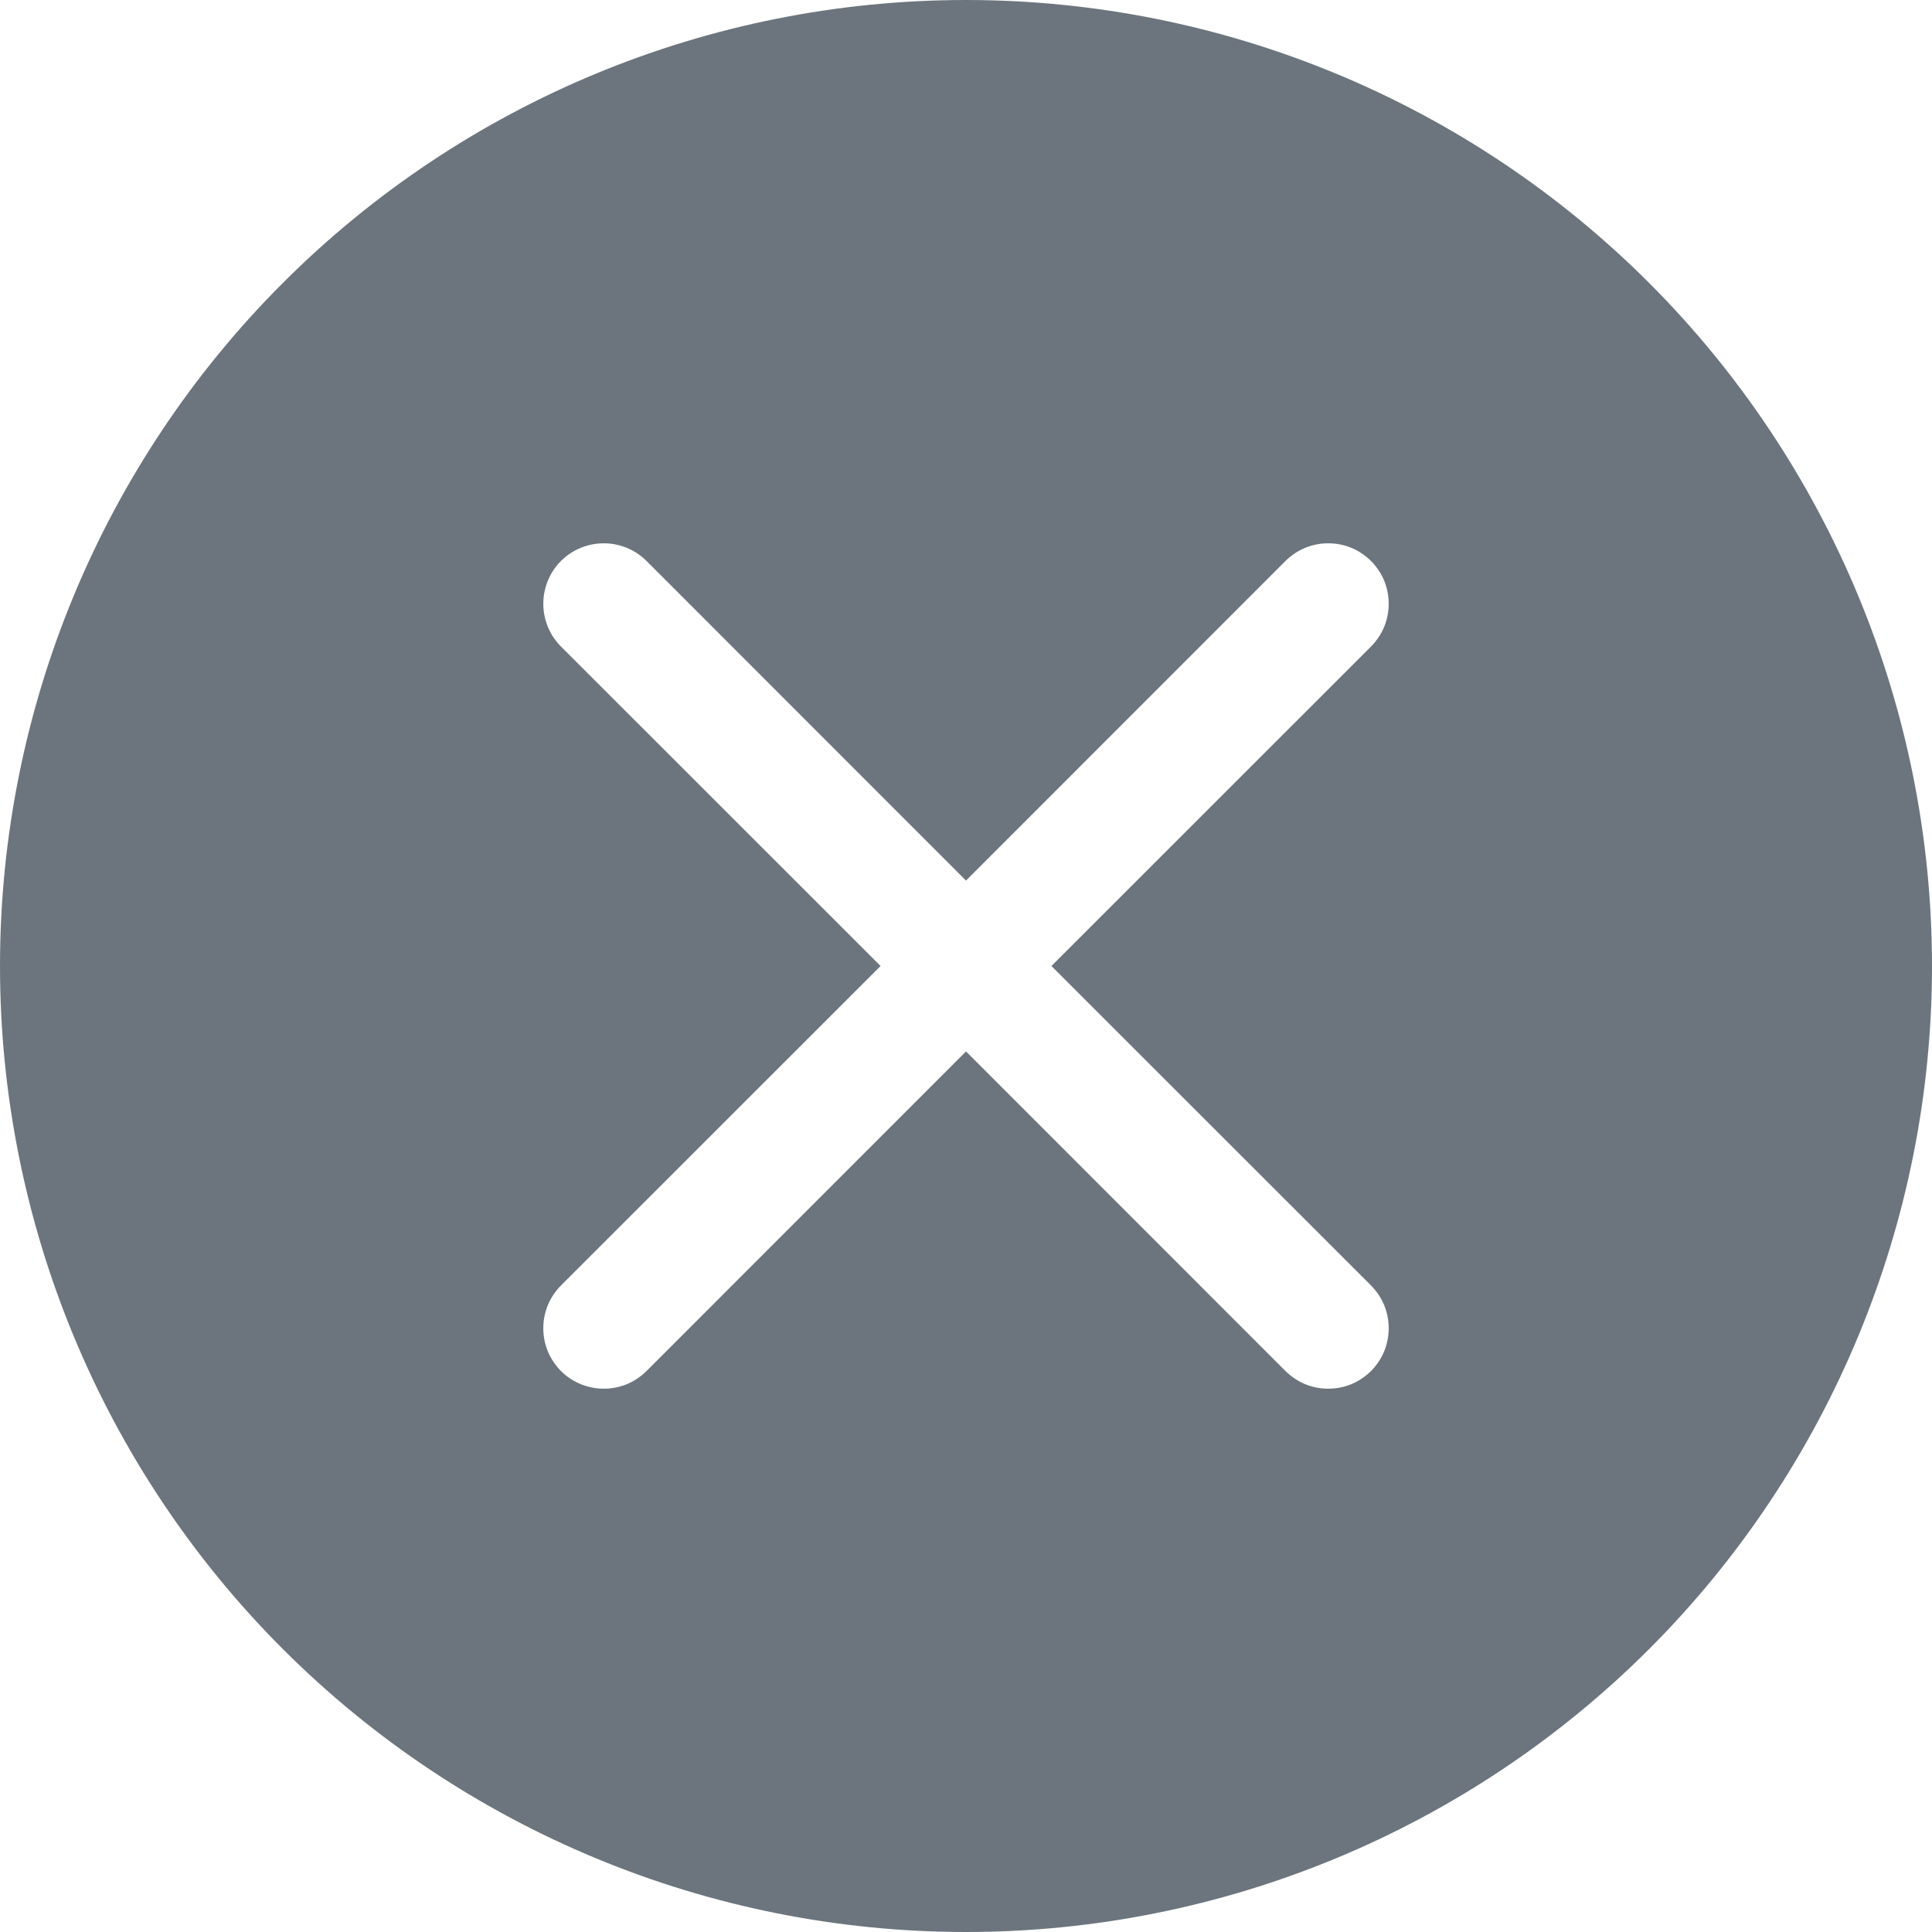 <svg width="14" height="14" viewBox="0 0 14 14" fill="none" xmlns="http://www.w3.org/2000/svg">
<g clip-path="url(#clip0_18301_28791)">
<path d="M14 7C14 8.857 13.262 10.637 11.95 11.95C10.637 13.262 8.857 14 7 14C5.143 14 3.363 13.262 2.05 11.95C0.737 10.637 0 8.857 0 7C0 5.143 0.737 3.363 2.05 2.05C3.363 0.737 5.143 0 7 0C8.857 0 10.637 0.737 11.95 2.05C13.262 3.363 14 5.143 14 7ZM4.685 4.065C4.603 3.983 4.491 3.937 4.375 3.937C4.259 3.937 4.147 3.983 4.065 4.065C3.983 4.147 3.937 4.259 3.937 4.375C3.937 4.491 3.983 4.603 4.065 4.685L6.381 7L4.065 9.315C4.025 9.356 3.992 9.404 3.97 9.457C3.948 9.511 3.937 9.567 3.937 9.625C3.937 9.683 3.948 9.739 3.97 9.793C3.992 9.846 4.025 9.894 4.065 9.935C4.147 10.017 4.259 10.063 4.375 10.063C4.433 10.063 4.489 10.052 4.543 10.03C4.596 10.008 4.644 9.975 4.685 9.935L7 7.619L9.315 9.935C9.356 9.975 9.404 10.008 9.457 10.03C9.511 10.052 9.567 10.063 9.625 10.063C9.683 10.063 9.739 10.052 9.793 10.03C9.846 10.008 9.894 9.975 9.935 9.935C9.975 9.894 10.008 9.846 10.03 9.793C10.052 9.739 10.063 9.683 10.063 9.625C10.063 9.567 10.052 9.511 10.03 9.457C10.008 9.404 9.975 9.356 9.935 9.315L7.619 7L9.935 4.685C9.975 4.644 10.008 4.596 10.03 4.543C10.052 4.489 10.063 4.433 10.063 4.375C10.063 4.317 10.052 4.261 10.03 4.207C10.008 4.154 9.975 4.106 9.935 4.065C9.894 4.025 9.846 3.992 9.793 3.97C9.739 3.948 9.683 3.937 9.625 3.937C9.567 3.937 9.511 3.948 9.457 3.97C9.404 3.992 9.356 4.025 9.315 4.065L7 6.381L4.685 4.065Z" fill="#6C757D"/>
</g>
<defs>
<clipPath id="clip0_18301_28791">
<rect width="14" height="14" fill="white"/>
</clipPath>
</defs>
</svg>
